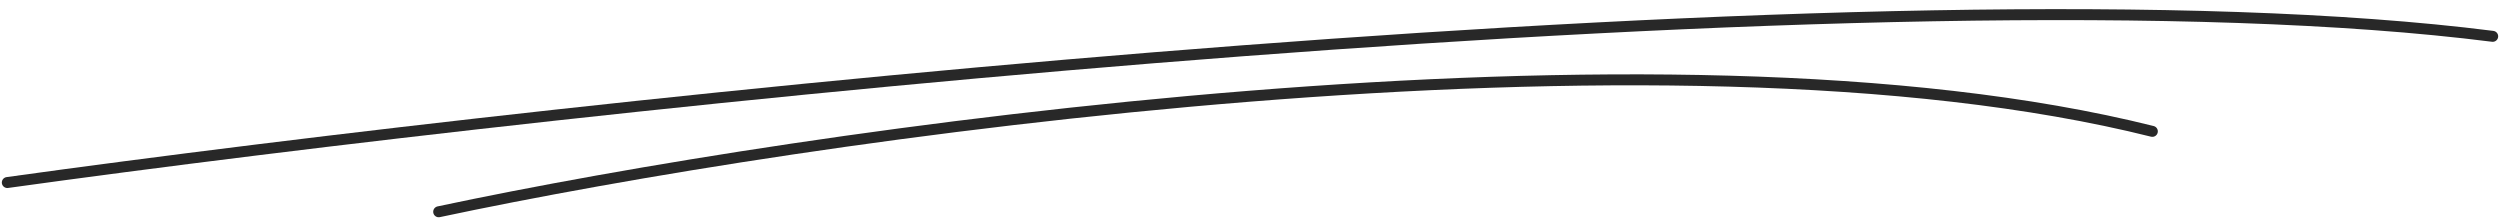 <svg width="171" height="15" viewBox="0 0 171 15" fill="none" xmlns="http://www.w3.org/2000/svg">
<path d="M0.5 12.485C40.112 6.985 129.57 -2.715 170.5 2.485" stroke="#282828" stroke-width="0.75" stroke-linecap="round"/>
<path d="M30.006 14.485C55.091 9.152 113.653 0.585 147.22 8.985" stroke="#282828" stroke-width="0.75" stroke-linecap="round"/>
</svg>
